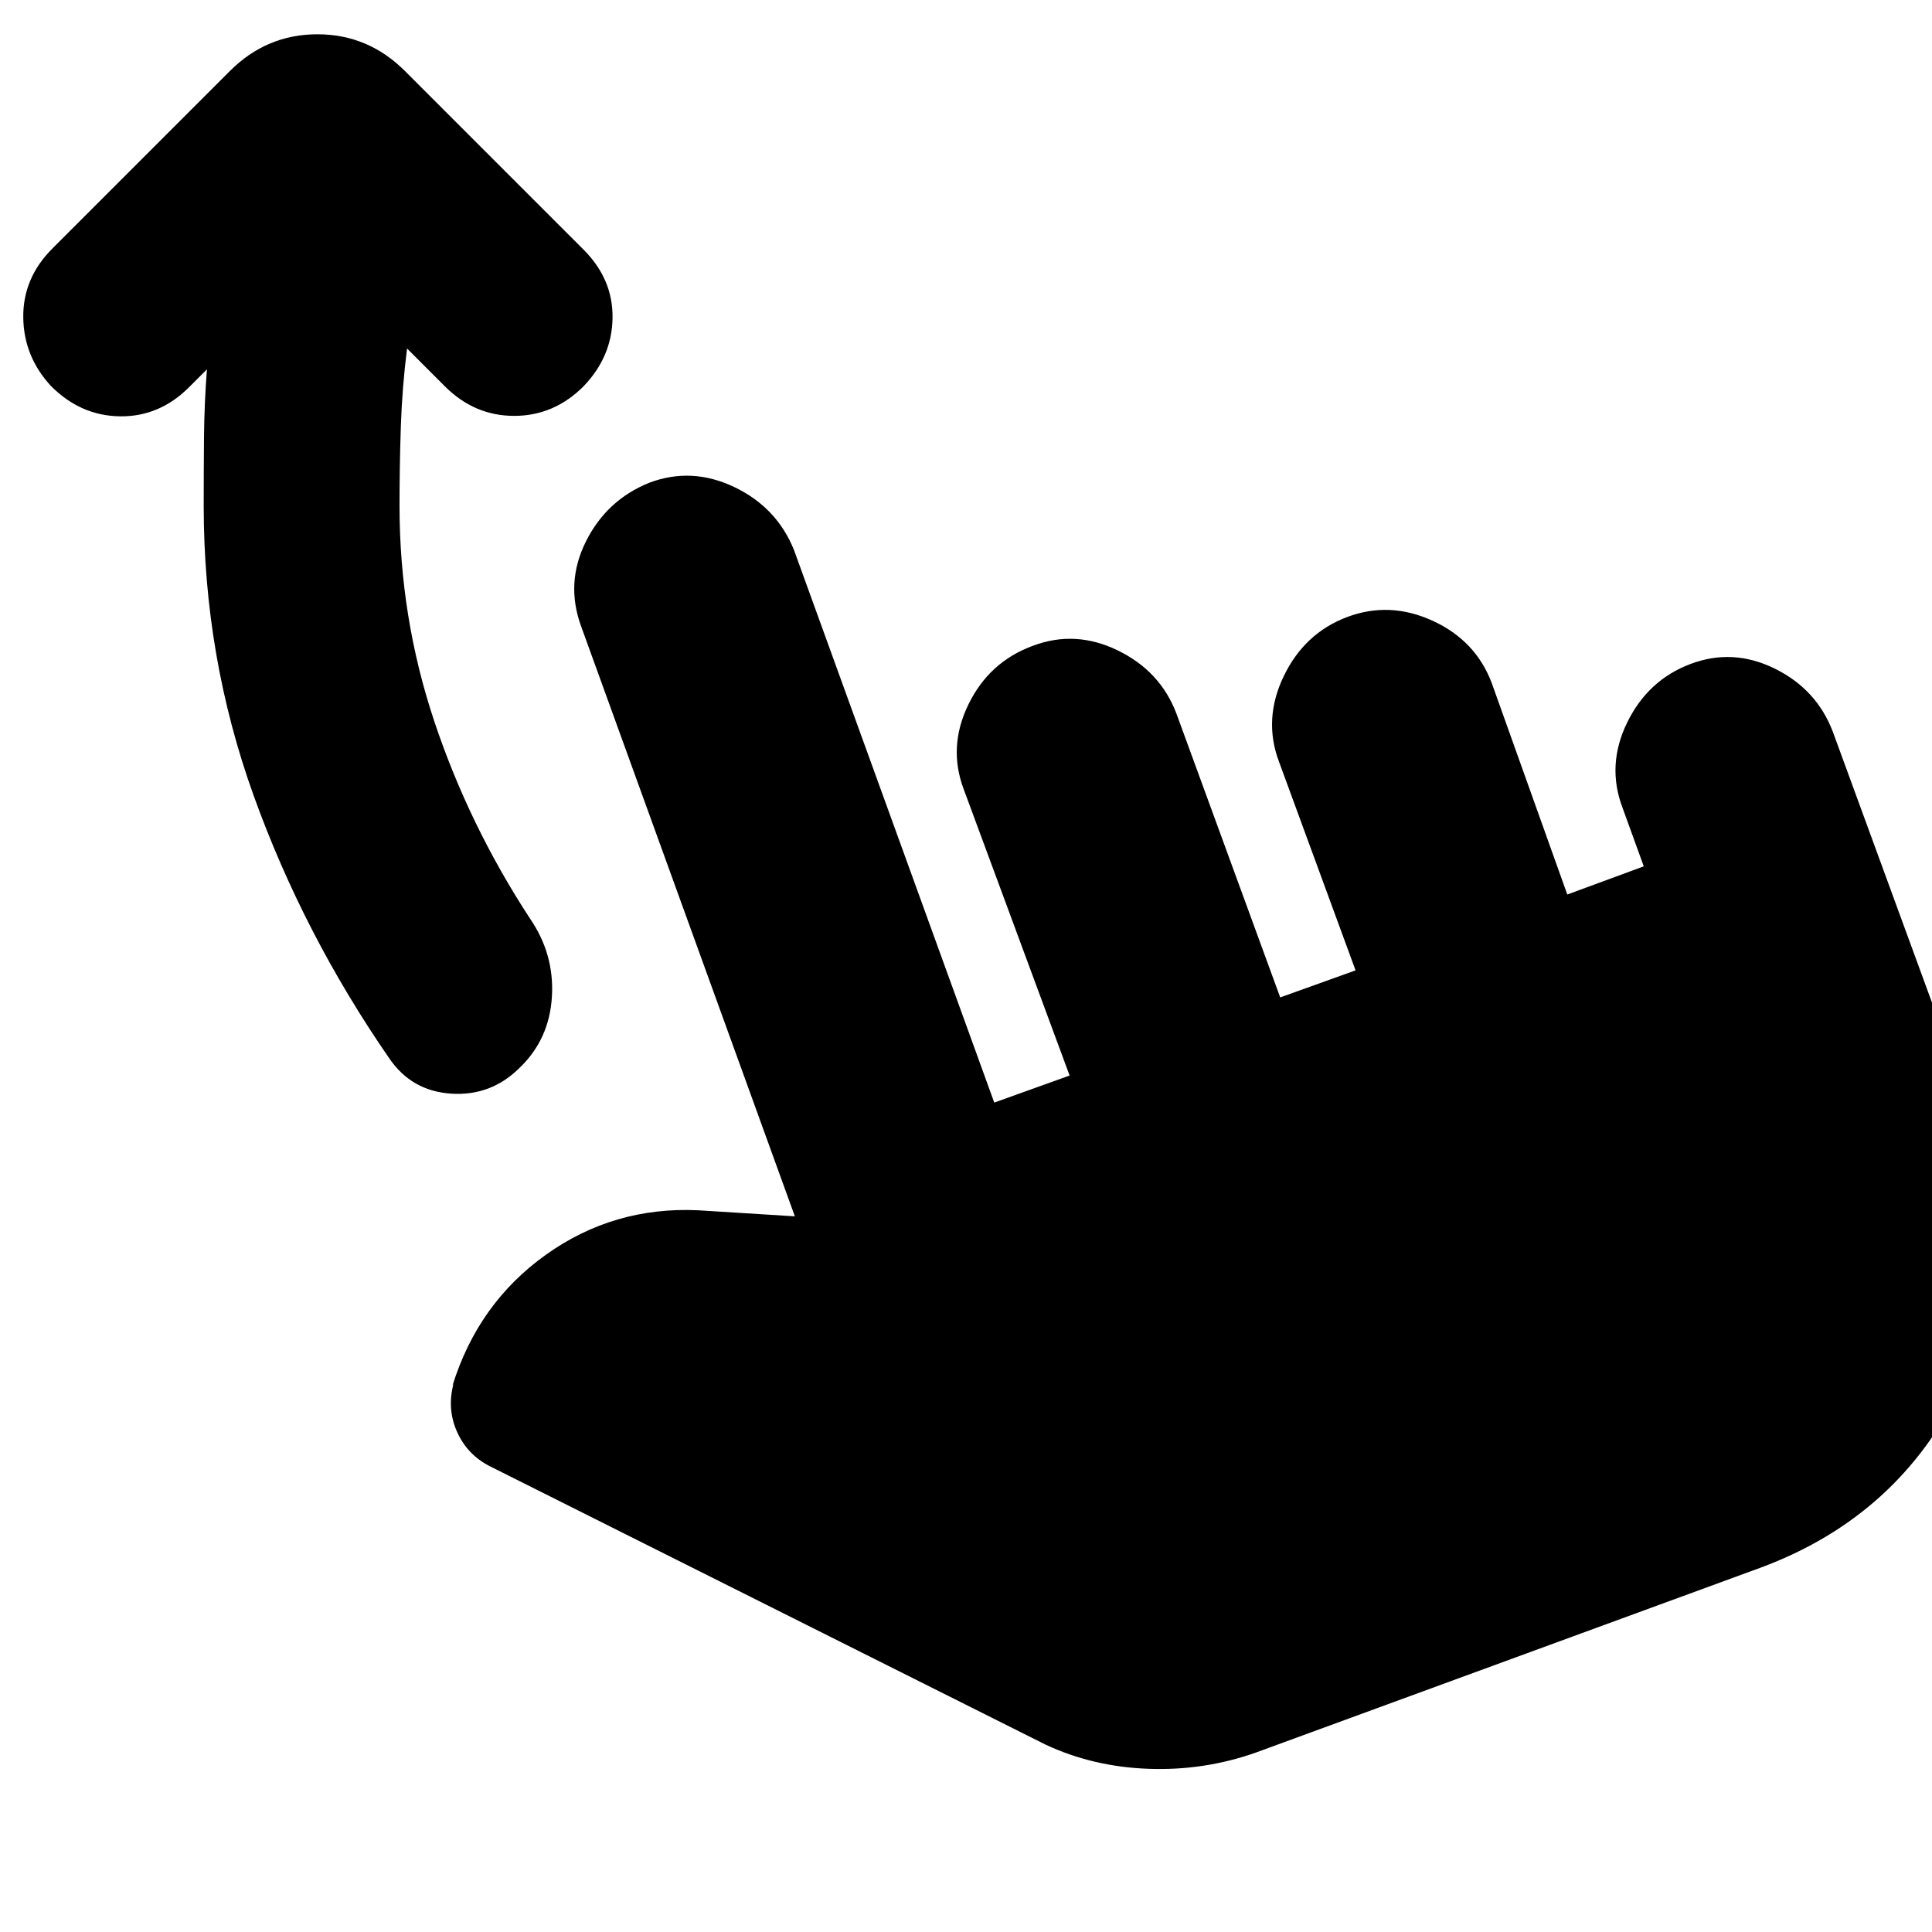 <svg xmlns="http://www.w3.org/2000/svg" height="24" viewBox="0 -960 960 960" width="24"><path d="M202.26-786.83q-2.43 19.31-3.09 38.9-.65 19.58-.65 39.32 0 55.31 17.28 107.04 17.29 51.74 47.59 98.05 12.13 17.69 10.85 38.8-1.28 21.11-15.98 35.24-14.13 14.13-33.89 12.92-19.76-1.22-30.89-17.48-42.57-61.57-67.42-130.57-24.84-69-24.84-144 0-16.61.15-33.93.15-17.33 1.46-33.94l-8.87 8.87q-14.7 14.7-34.24 14.48-19.55-.22-34.24-14.91-13.7-14.7-13.92-34.24-.21-19.55 14.48-34.24l88.18-88.18q18.26-18.26 43.5-18.26t43.5 18.26l88.74 88.74q14.69 14.7 14.41 33.96-.28 19.26-14.41 33.96-14.7 14.69-34.46 14.69t-34.46-14.69l-18.78-18.79ZM623.83-89.09q-25.57 9-53.13 8-27.57-1-51.14-12L243.13-231.57q-11.04-5.73-16.07-17.06-5.02-11.33-1.71-23.8l-.57 1.13q12.7-41.09 46.44-65.2 33.74-24.11 75.82-22.11l47.92 3-106.13-292.96q-8-21.69 2.28-42.32t31.41-29.2q21.13-8 42.26 2.07 21.13 10.06 29.7 31.19l99.56 274.7 37.44-13.44-52.57-142.13q-8-21.13 2.29-42.26 10.28-21.13 31.97-29.13 21.13-8 42.26 2.29 21.14 10.28 29.14 31.41l51.56 141 37.44-13.44-38-103.56q-8-21.13 2.28-42.55 10.28-21.41 31.41-29.41 21.13-8 42.54 1.78 21.42 9.79 29.42 30.92l37.56 105.13 38-14-10.56-29.13q-8-21.13 2.28-42.26t31.41-29.13q21.13-8 41.98 2.28 20.85 10.28 28.85 31.41l69.7 190.39q25.56 69.13-5.5 134.26-31.07 65.13-100.2 90.7L623.83-89.09Z"/></svg>
